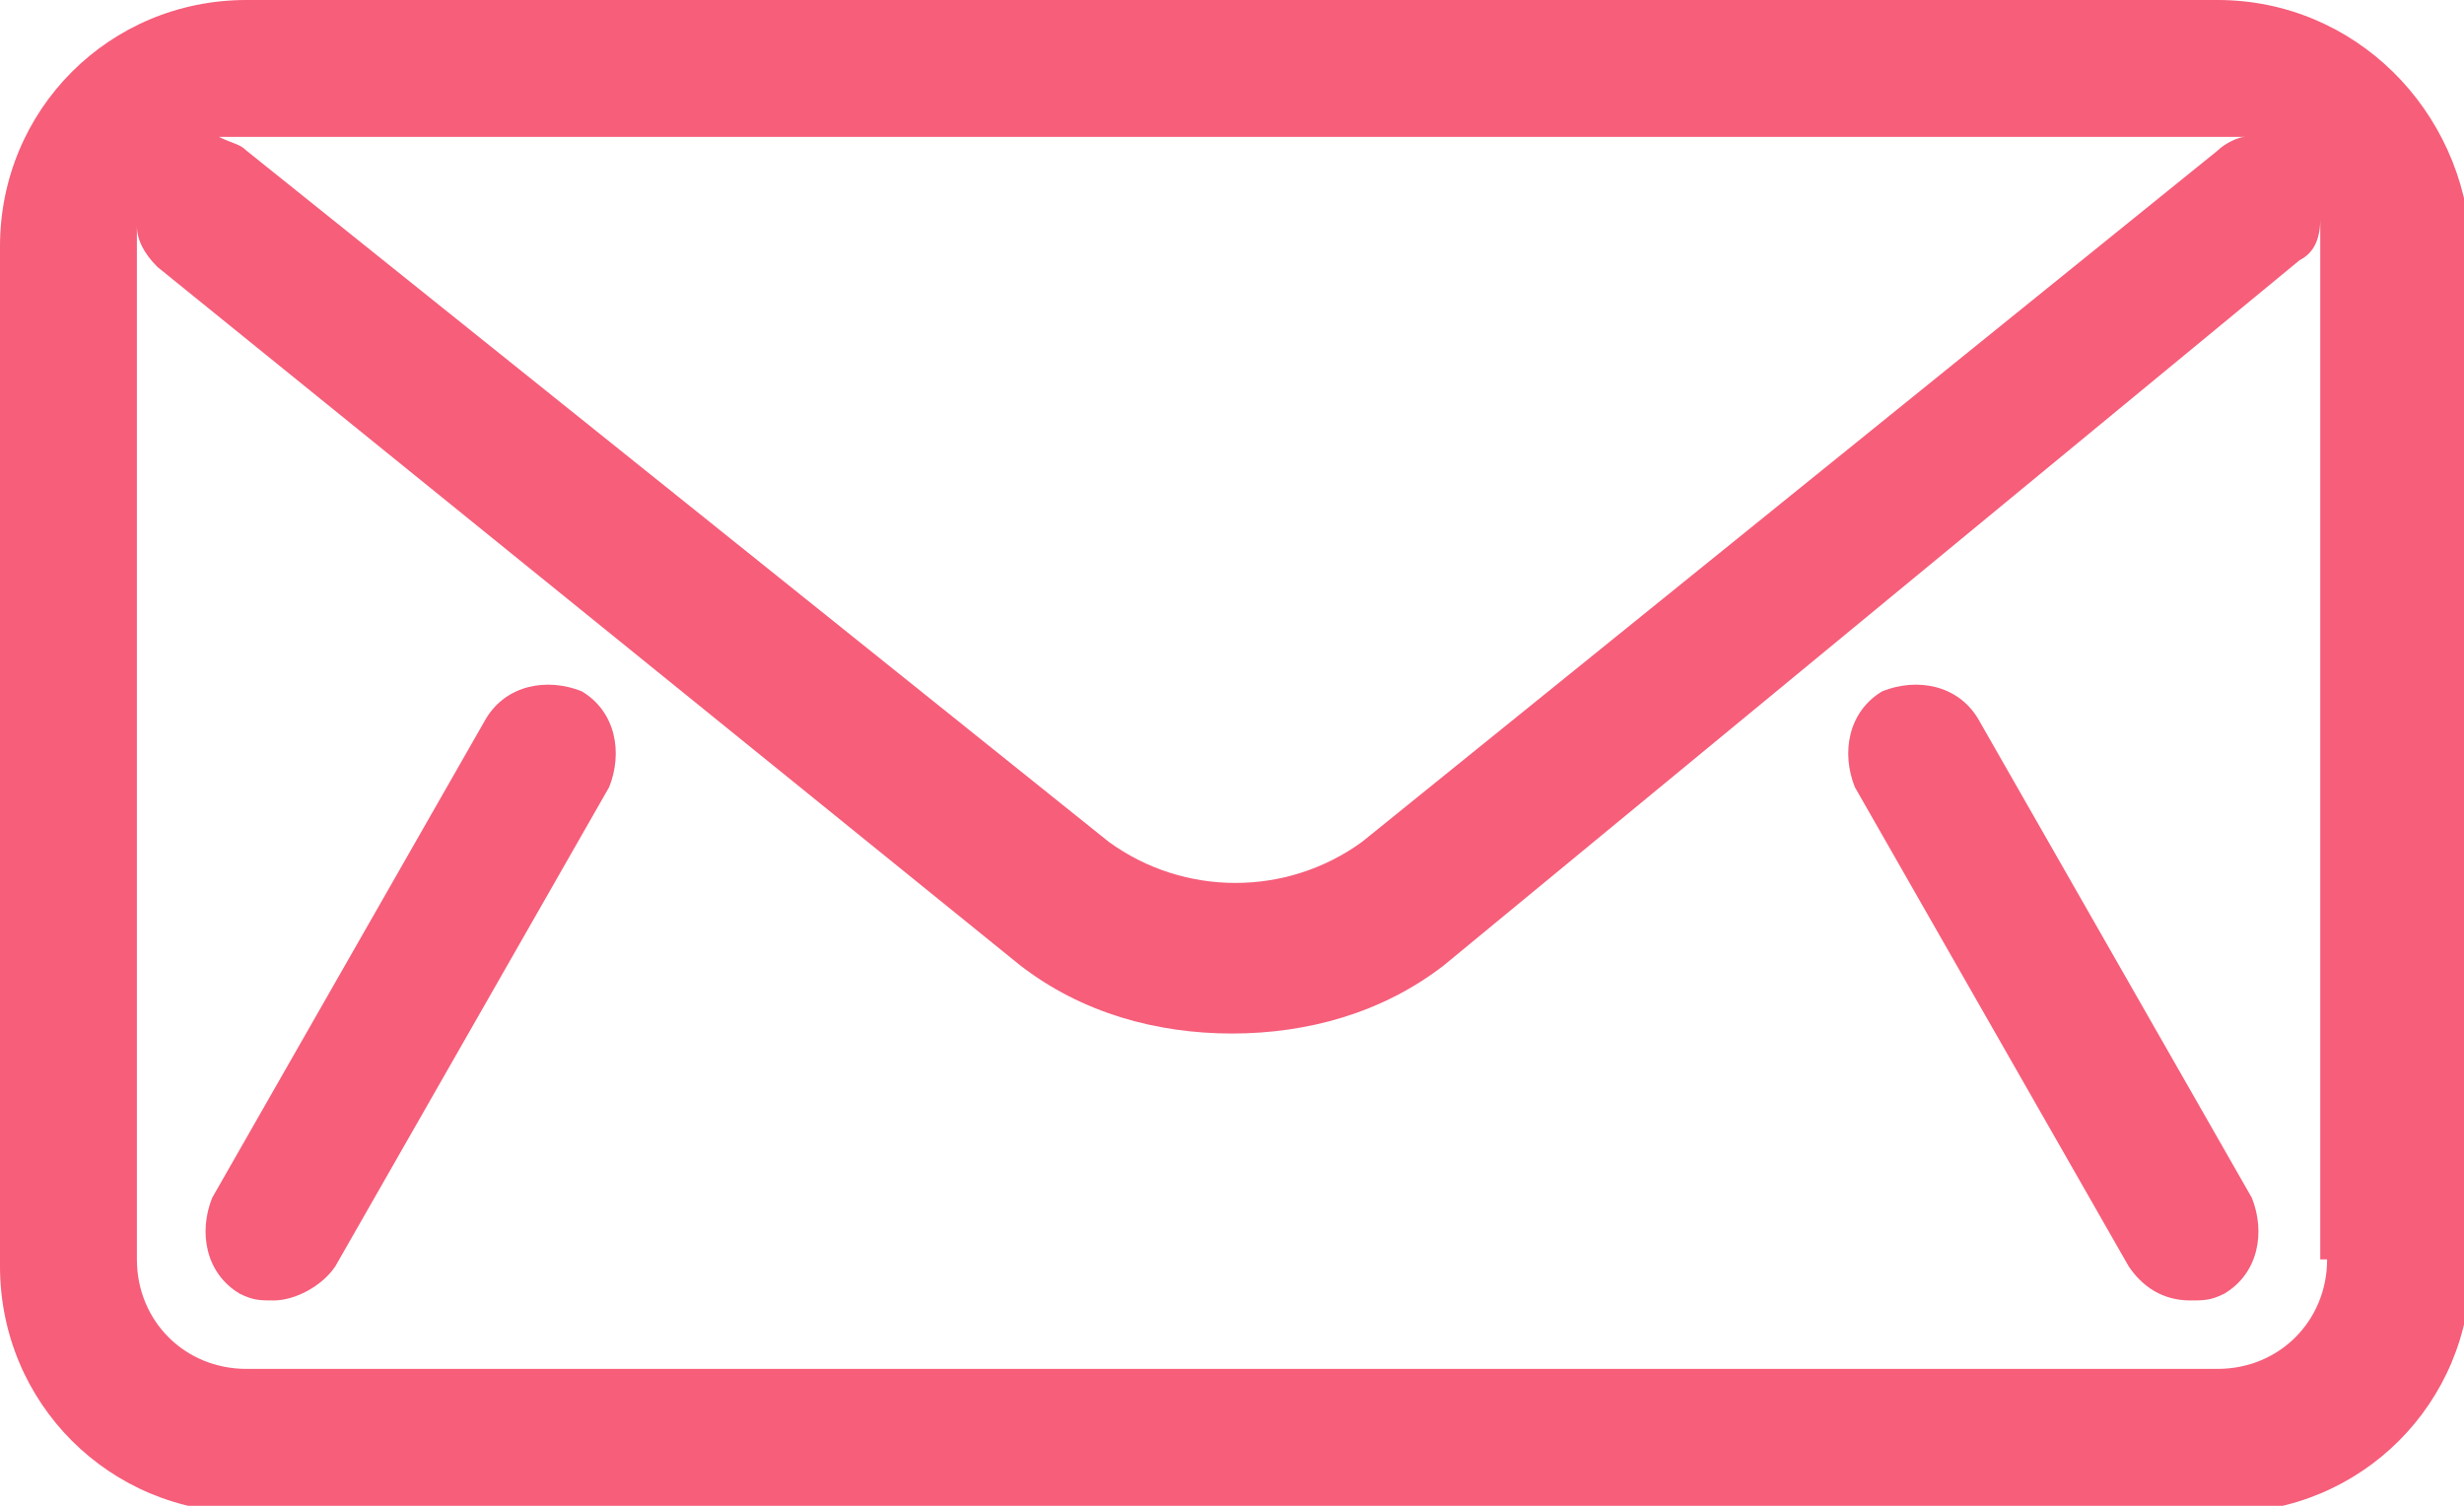 <?xml version="1.0" encoding="utf-8"?>
<!-- Generator: Adobe Illustrator 20.0.0, SVG Export Plug-In . SVG Version: 6.00 Build 0)  -->
<svg version="1.1" id="Calque_1" xmlns="http://www.w3.org/2000/svg" xmlns:xlink="http://www.w3.org/1999/xlink" x="0px" y="0px"
	 width="36px" height="22px" viewBox="0 0 36 22" style="enable-background:new 0 0 36 22;" xml:space="preserve">
<style type="text/css">
	.st0{fill:#F65E7A;}
</style>
<g>
	<path class="st0" d="M32.4,0H3.6C1.6,0,0,1.6,0,3.6v14.9c0,2,1.6,3.6,3.6,3.6h28.9c2,0,3.6-1.6,3.6-3.6V3.6C36,1.6,34.4,0,32.4,0z
		 M3.6,2h28.9c0.1,0,0.2,0,0.3,0c-0.1,0-0.3,0.1-0.4,0.2L19.9,12.3c-1.1,0.8-2.6,0.8-3.7,0L3.6,2.2C3.5,2.1,3.4,2.1,3.2,2
		C3.3,2,3.4,2,3.6,2z M34,18.4c0,0.9-0.7,1.6-1.6,1.6H3.6C2.7,20,2,19.3,2,18.4V3.6c0-0.1,0-0.2,0-0.3c0,0.2,0.1,0.4,0.3,0.6
		l12.6,10.2c0.9,0.7,2,1,3.1,1c1.1,0,2.2-0.3,3.1-1L33.6,3.8c0.2-0.1,0.3-0.3,0.3-0.6c0,0.1,0,0.2,0,0.3V18.4z"/>
	<path class="st0" d="M8.5,10.1C8,9.9,7.4,10,7.1,10.5l-4,7C2.9,18,3,18.6,3.5,18.9C3.7,19,3.8,19,4,19c0.3,0,0.7-0.2,0.9-0.5l4-7
		C9.1,11,9,10.4,8.5,10.1z"/>
	<path class="st0" d="M28.9,10.5c-0.3-0.5-0.9-0.6-1.4-0.4c-0.5,0.3-0.6,0.9-0.4,1.4l4,7c0.2,0.3,0.5,0.5,0.9,0.5
		c0.2,0,0.3,0,0.5-0.1c0.5-0.3,0.6-0.9,0.4-1.4L28.9,10.5z"/>
</g>
</svg>
